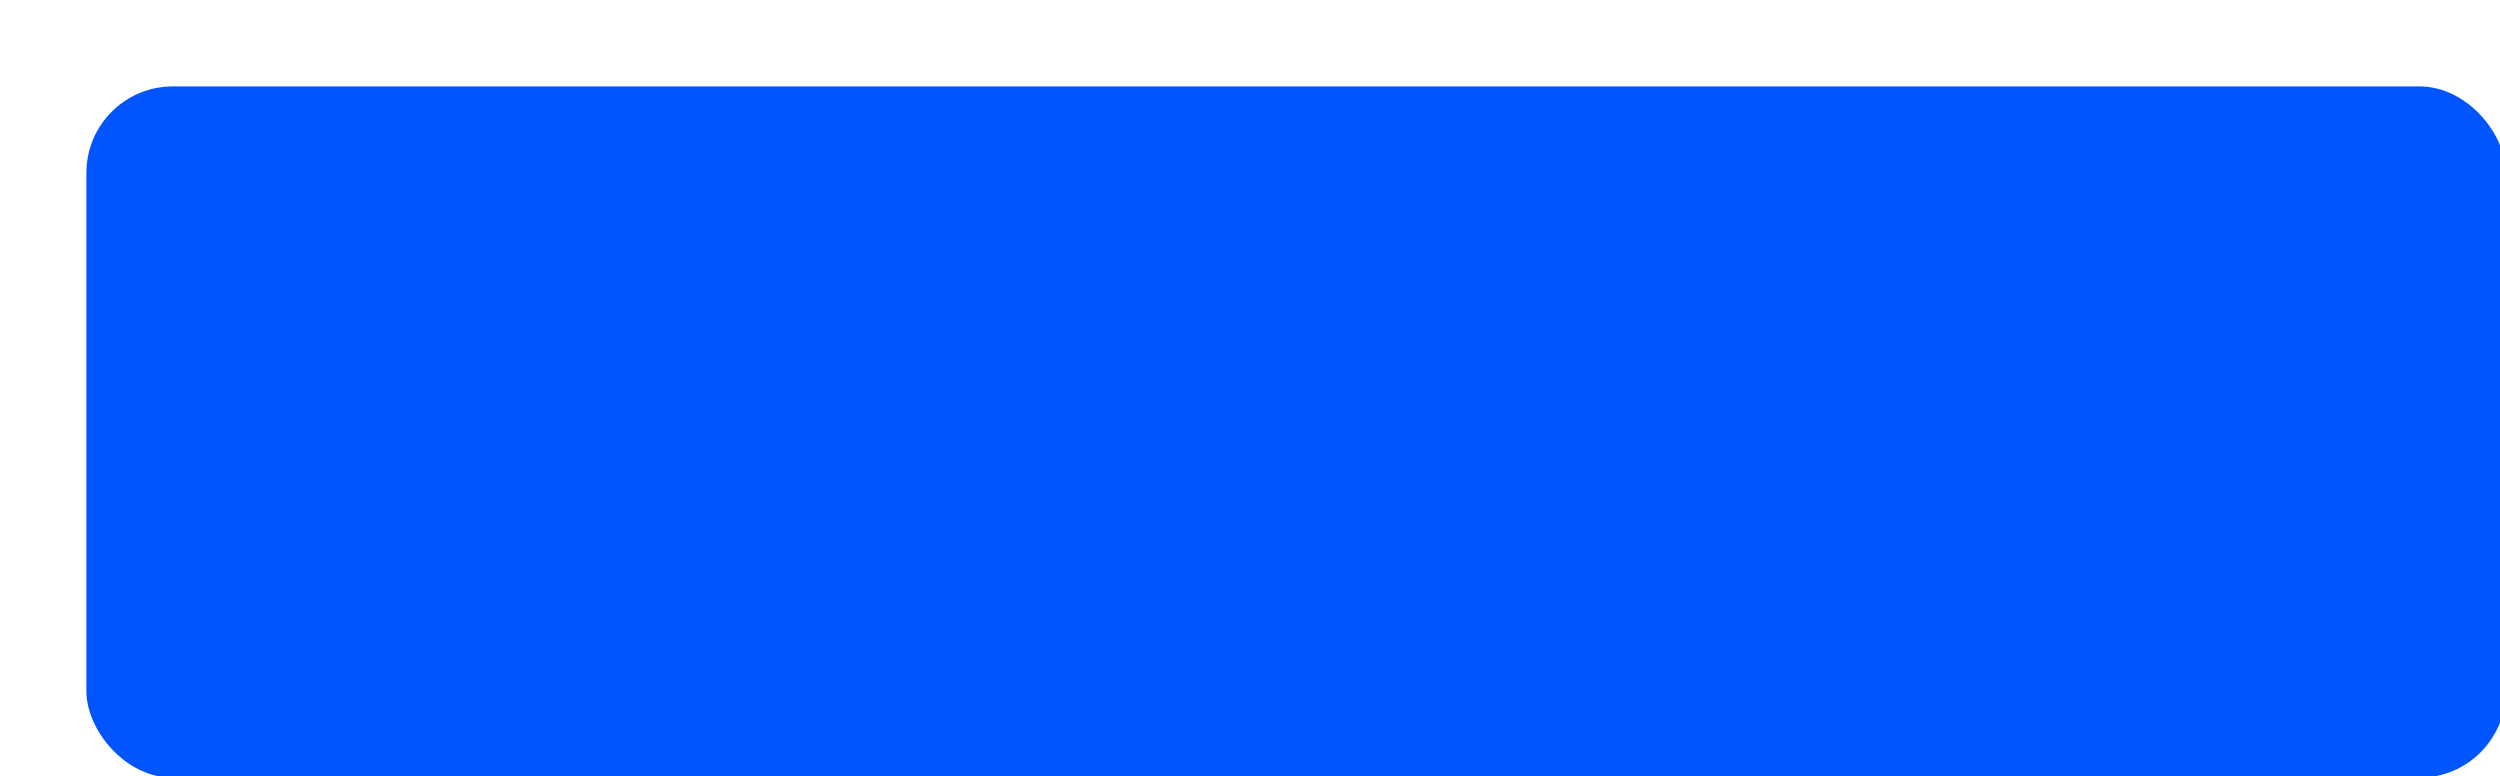 <?xml version="1.0" encoding="UTF-8" standalone="no"?>
<svg
   xmlns:dc="http://purl.org/dc/elements/1.1/"
   xmlns:cc="http://creativecommons.org/ns#"
   xmlns:rdf="http://www.w3.org/1999/02/22-rdf-syntax-ns#"
   xmlns:svg="http://www.w3.org/2000/svg"
   xmlns="http://www.w3.org/2000/svg"
   xmlns:sodipodi="http://sodipodi.sourceforge.net/DTD/sodipodi-0.dtd"
   xmlns:inkscape="http://www.inkscape.org/namespaces/inkscape"
   width="289.323mm"
   height="89.811mm"
   viewBox="0 0 289.323 89.811"
   version="1.1"
   id="svg8"
   inkscape:version="1.0.1 (3bc2e813f5, 2020-09-07)"
   sodipodi:docname="wide_button_pressed.svg">
  <defs
     id="defs2" />
  <sodipodi:namedview
     id="base"
     pagecolor="#ffffff"
     bordercolor="#666666"
     borderopacity="1.0"
     inkscape:pageopacity="0.0"
     inkscape:pageshadow="2"
     inkscape:zoom="0.7"
     inkscape:cx="533.60692"
     inkscape:cy="60.891311"
     inkscape:document-units="mm"
     inkscape:current-layer="layer2"
     inkscape:document-rotation="0"
     showgrid="false"
     inkscape:window-width="1920"
     inkscape:window-height="1001"
     inkscape:window-x="-9"
     inkscape:window-y="-9"
     inkscape:window-maximized="1" />
  <g
     inkscape:label="Layer 1"
     inkscape:groupmode="layer"
     id="layer1"
     transform="translate(-5.681,-20.189)"
     style="display:none">
    <path
       style="fill:#002d87;stroke-width:1.431"
       d="m 89.608,415.748 c -13.253,0 -19.198,-5.182 -31.016,-16.983 L 30.946,365.746 1069.894,89.016 l 37.206,48.671 c 5.536,6.964 8.098,15.203 7.861,32.392 v 177.638 c -0.182,45.094 -21.845,67.906 -69.519,67.317 z"
       id="path19"
       transform="scale(0.265)"
       sodipodi:nodetypes="ccccccccc" />
  </g>
  <g
     inkscape:groupmode="layer"
     id="layer2"
     inkscape:label="Layer 2"
     style="display:inline"
     transform="translate(-5.681,-20.189)">
    <rect
       style="fill:#0055ff;stroke-width:0.265"
       id="rect10"
       width="280"
       height="80"
       x="15.681"
       y="30.189"
       onmouseover="fill: #fff"
       rx="10"
       ry="10" />
  </g>
</svg>

